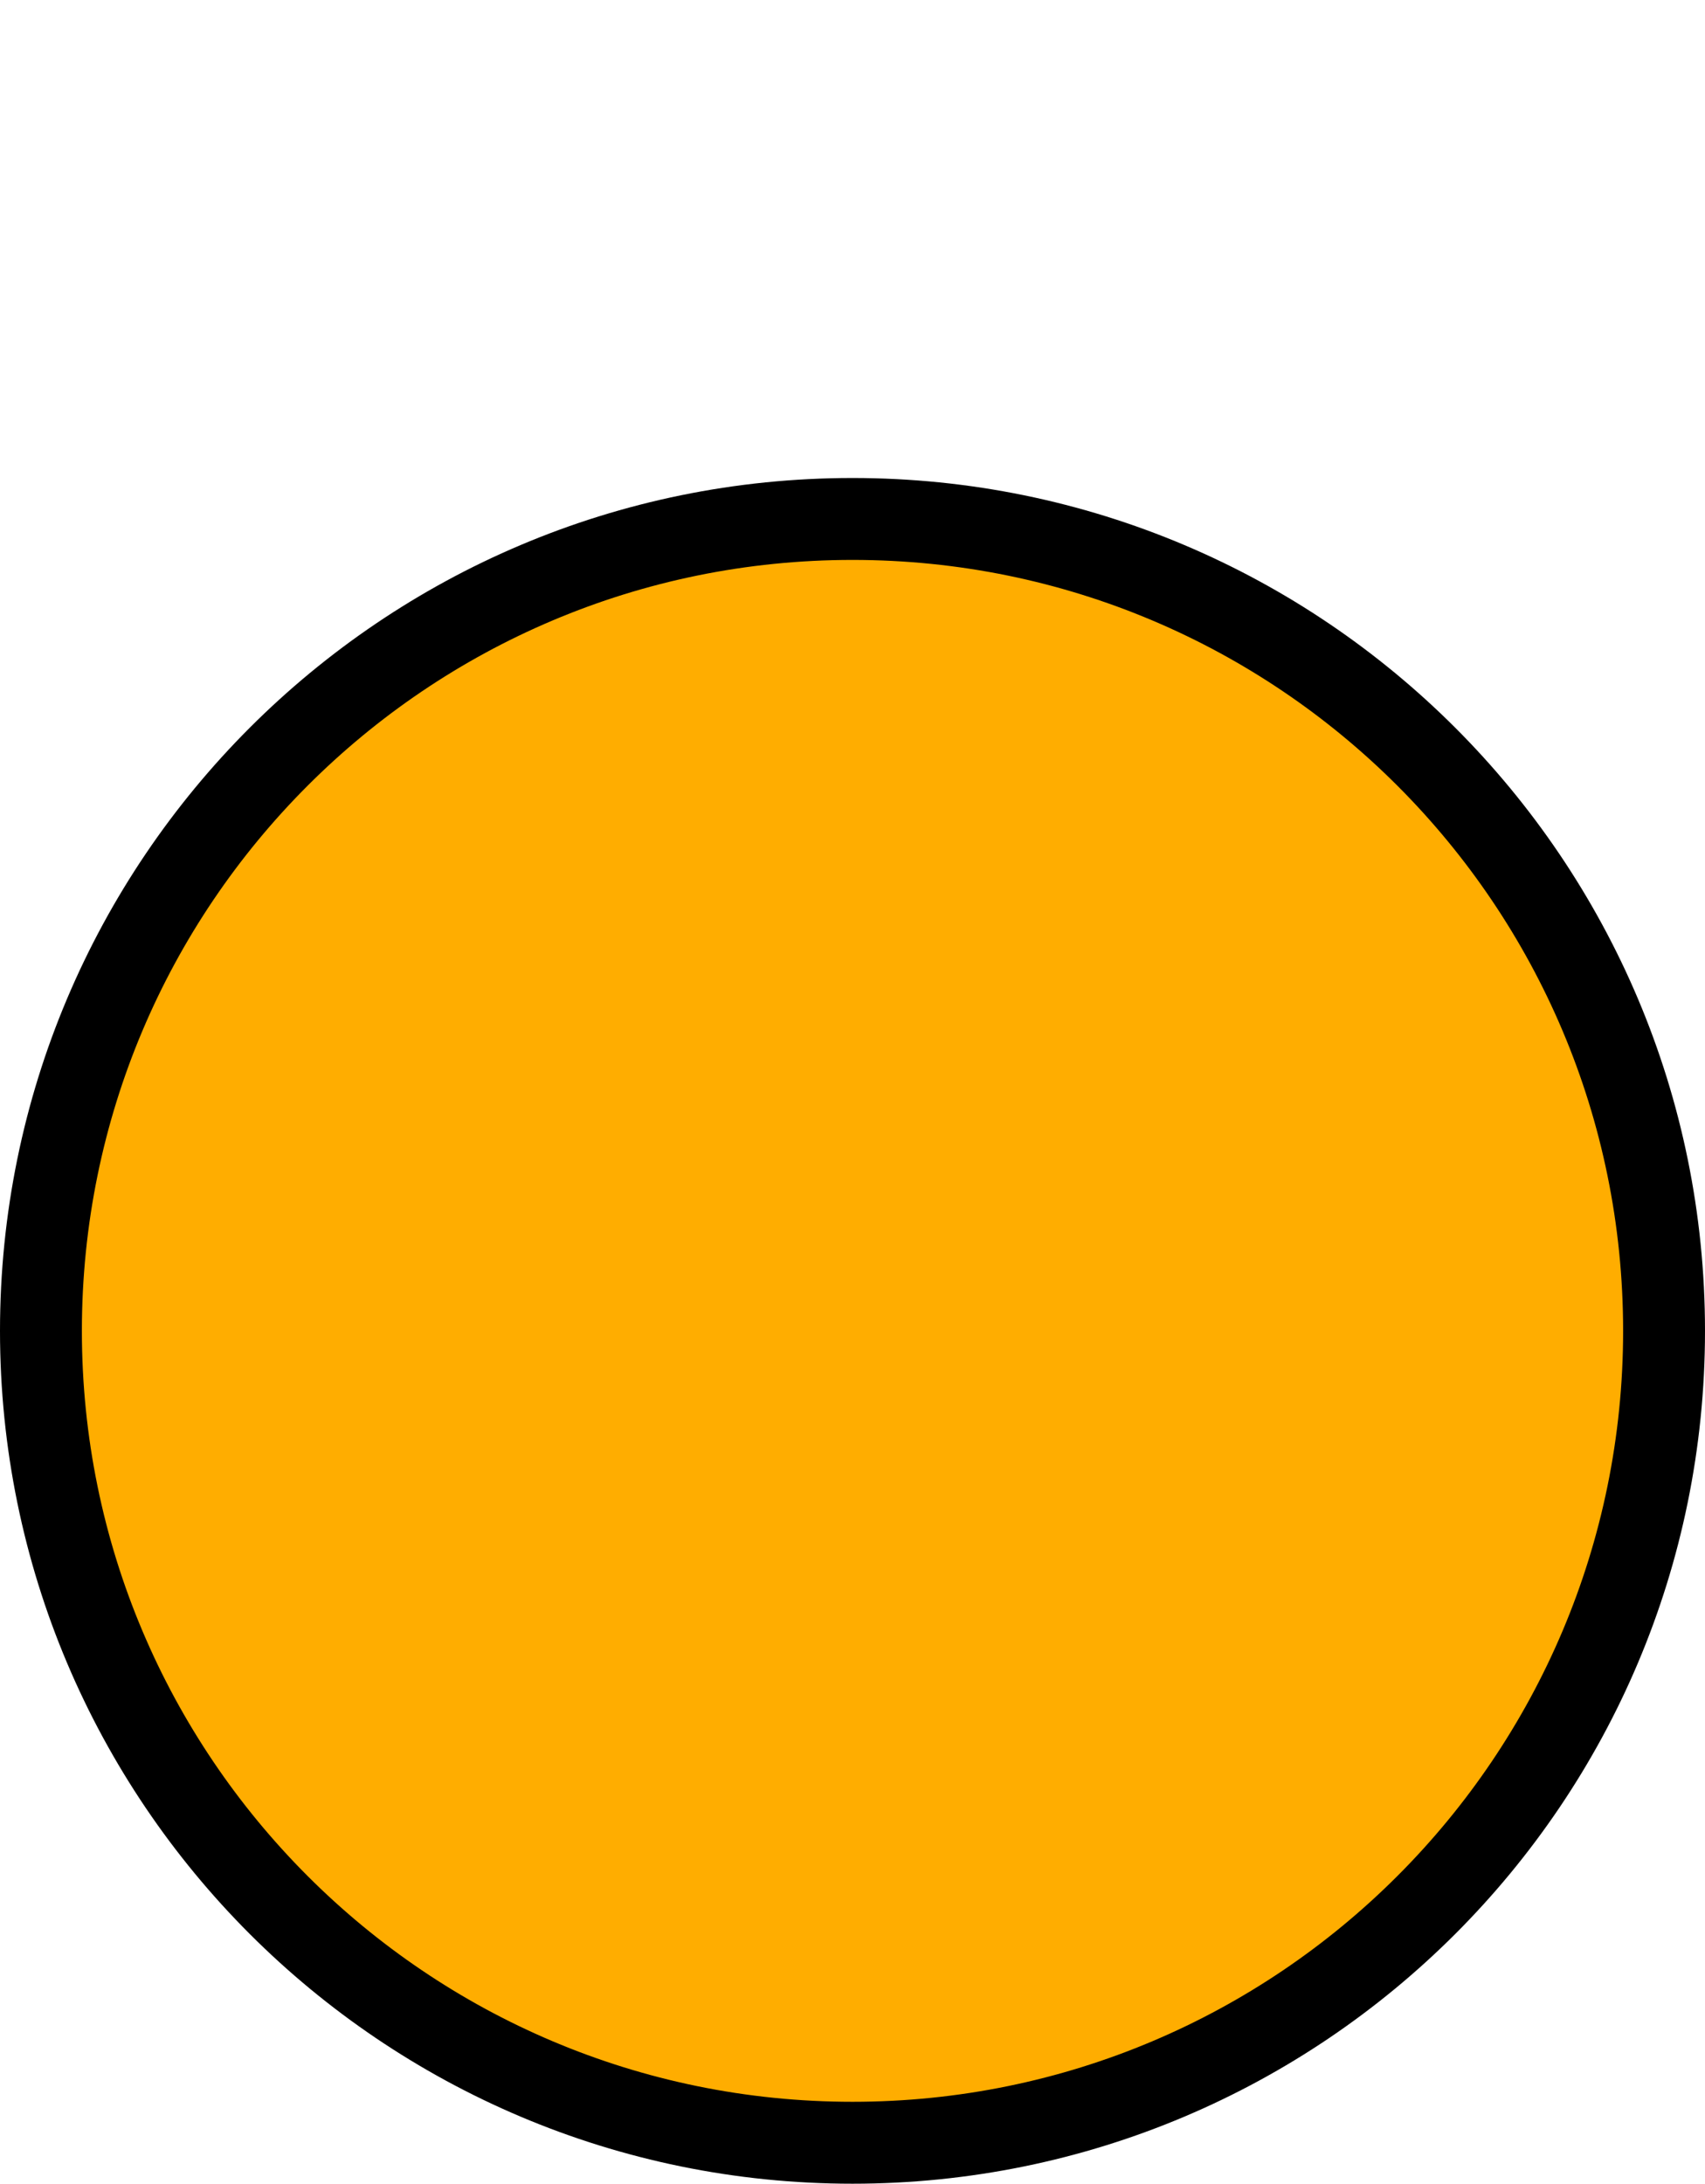 <svg version="1.1" xmlns="http://www.w3.org/2000/svg" xmlns:xlink="http://www.w3.org/1999/xlink" width="62.466" height="79.971" viewBox="0,0,62.466,79.971"><g transform="translate(-208.365,-131.262)"><g data-paper-data="{&quot;isPaintingLayer&quot;:true}" fill-rule="nonzero" stroke-linecap="butt" stroke-linejoin="miter" stroke-miterlimit="10" stroke-dasharray="" stroke-dashoffset="0" style="mix-blend-mode: normal"><path d="M209.865,180c0,-16.421 13.312,-29.733 29.733,-29.733c16.421,0 29.733,13.312 29.733,29.733c0,16.421 -13.312,29.733 -29.733,29.733c-16.421,0 -29.733,-13.312 -29.733,-29.733z" fill="#ffad00" stroke="#000000" stroke-width="3"/><path d="M224.281,131.262v0z" fill="#66ff6f" stroke="none" stroke-width="0"/></g></g></svg>